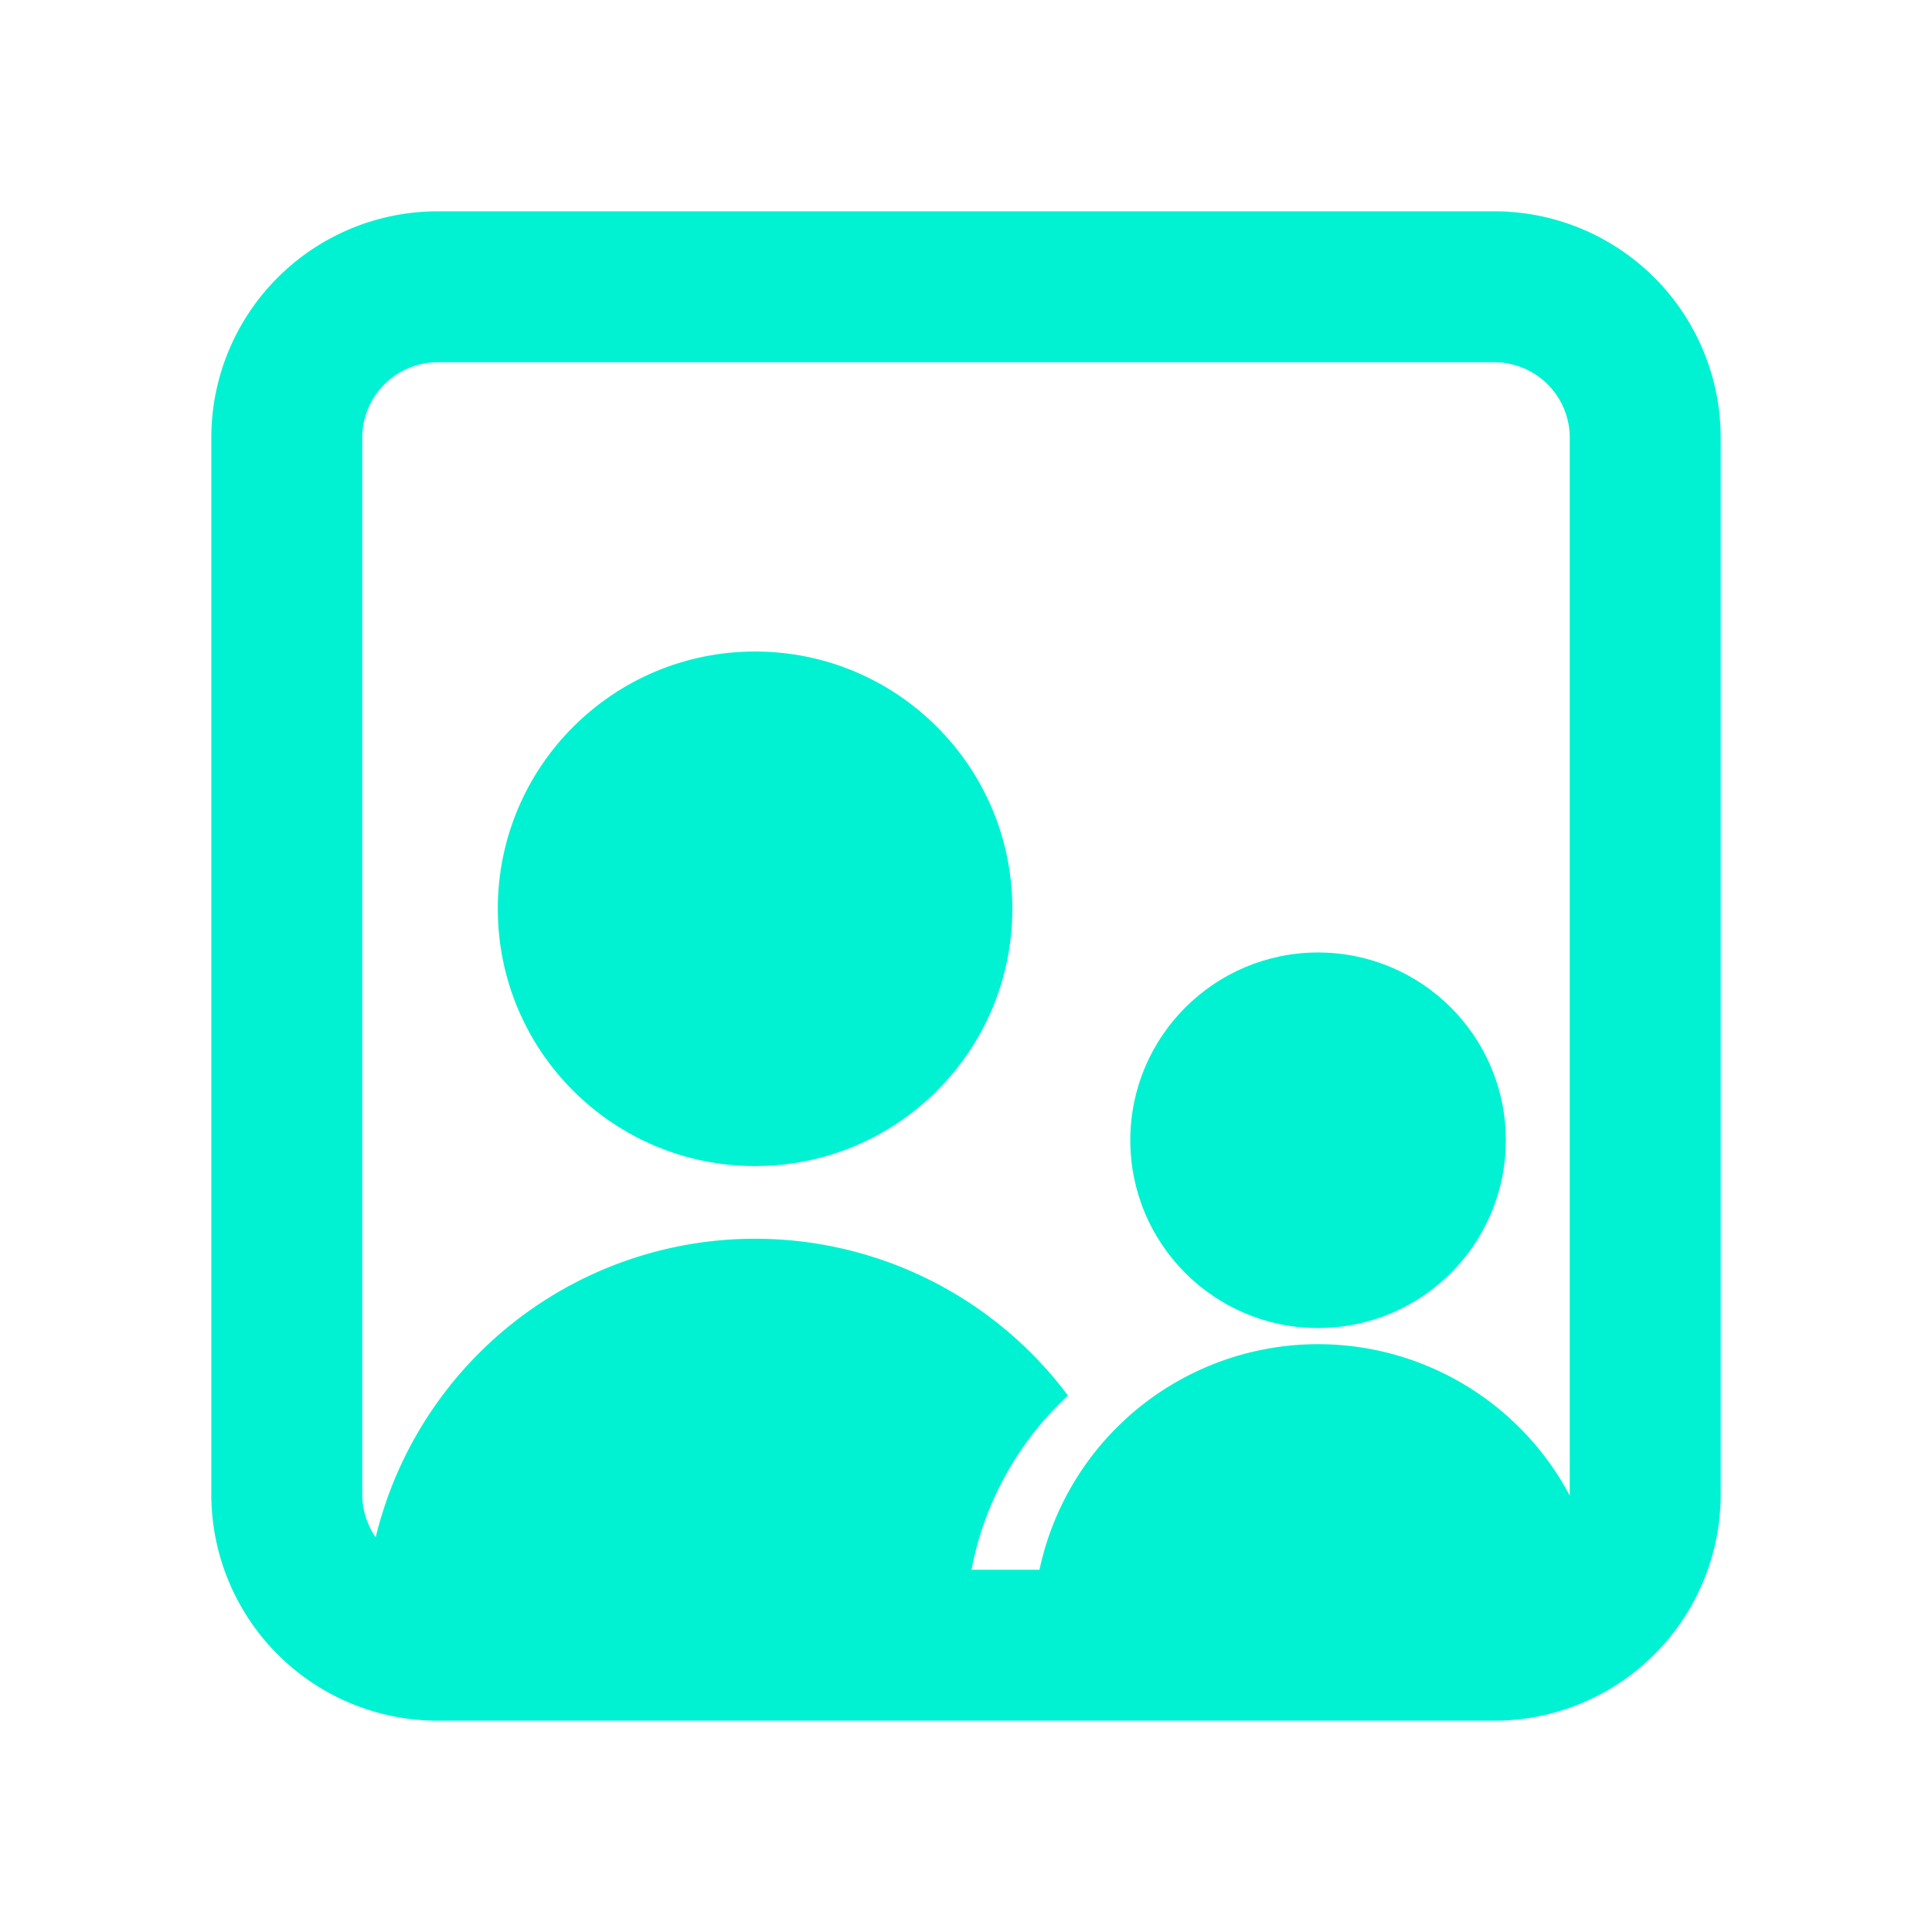 <svg id="Layer_1" data-name="Layer 1" xmlns="http://www.w3.org/2000/svg" viewBox="0 0 256 256"><defs><style>.cls-1{fill:#00f2d2;}</style></defs><path class="cls-1" d="M198,48a10,10,0,0,1,10,10V198a10,10,0,0,1-10,10H58a10,10,0,0,1-10-10V58A10,10,0,0,1,58,48H198m0-20H58A30,30,0,0,0,28,58V198a30,30,0,0,0,30,30H198a30,30,0,0,0,30-30V58a30,30,0,0,0-30-30Z"/><circle class="cls-1" cx="174.65" cy="151.09" r="24.88"/><path class="cls-1" d="M174.65,178.11a37.75,37.75,0,0,0-37.74,37.75H212.4A37.75,37.75,0,0,0,174.65,178.11Z"/><circle class="cls-1" cx="100.05" cy="120.42" r="34.09"/><path class="cls-1" d="M141.51,184.92a51.73,51.73,0,0,0-93.18,30.94H128A42.07,42.07,0,0,1,141.51,184.92Z"/></svg>